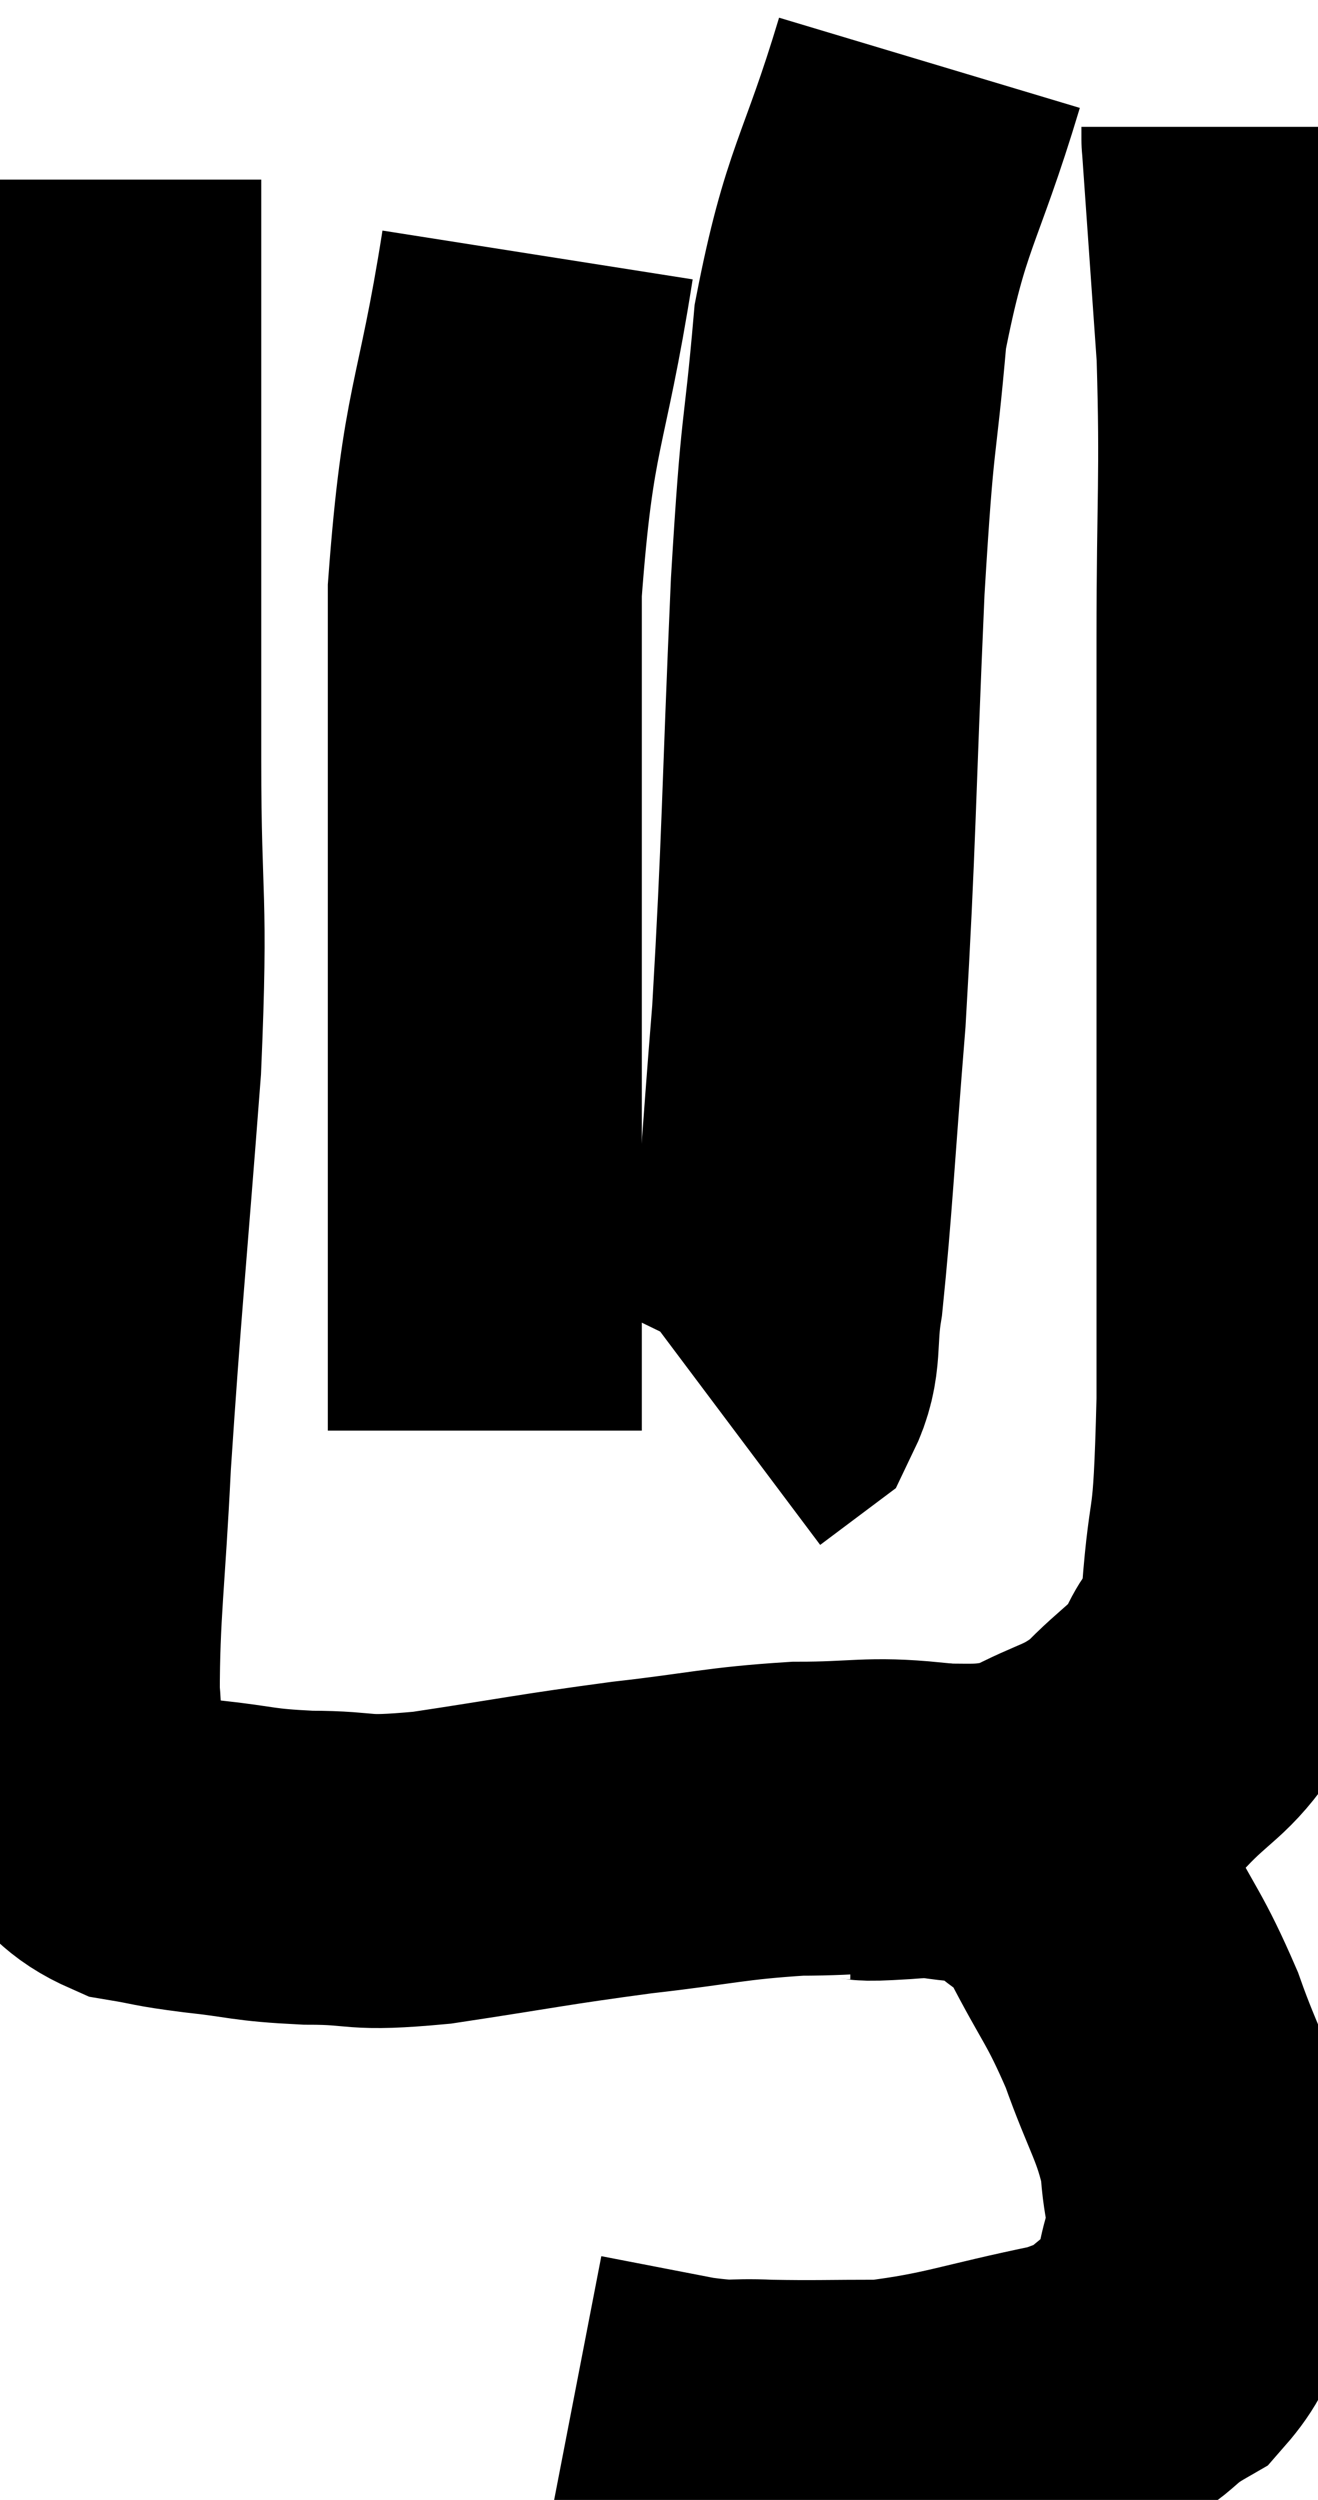 <svg xmlns="http://www.w3.org/2000/svg" viewBox="13.1 3.92 20.987 39.807" width="20.987" height="39.807"><path d="M 14.76 6.78 C 14.76 9.66, 14.76 10.23, 14.76 12.54 C 14.76 14.28, 14.76 13.935, 14.76 16.02 C 14.76 18.45, 14.88 18.09, 14.76 20.88 C 14.52 24.03, 14.445 24.675, 14.28 27.18 C 14.19 29.04, 14.1 29.55, 14.1 30.9 C 14.19 31.74, 13.995 31.98, 14.28 32.58 C 14.76 32.94, 14.73 33.075, 15.24 33.3 C 15.78 33.39, 15.63 33.39, 16.32 33.48 C 17.16 33.57, 17.085 33.615, 18 33.66 C 18.99 33.66, 18.69 33.78, 19.98 33.66 C 21.57 33.42, 21.705 33.375, 23.16 33.18 C 24.48 33.03, 24.63 32.955, 25.8 32.88 C 26.82 32.88, 26.94 32.79, 27.84 32.88 C 28.62 33.06, 28.755 32.895, 29.4 33.24 C 29.91 33.75, 29.91 33.51, 30.42 34.26 C 30.93 35.25, 31.005 35.235, 31.44 36.24 C 31.8 37.26, 31.965 37.41, 32.16 38.28 C 32.19 39, 32.34 38.985, 32.22 39.72 C 31.95 40.47, 32.205 40.62, 31.68 41.22 C 30.9 41.67, 31.245 41.745, 30.12 42.12 C 28.65 42.42, 28.38 42.57, 27.18 42.72 C 26.25 42.72, 26.1 42.735, 25.32 42.72 C 24.69 42.69, 24.84 42.765, 24.06 42.66 L 22.2 42.3" fill="none" stroke="black" stroke-width="5"></path><path d="M 26.64 32.94 C 27.03 32.94, 26.685 32.985, 27.42 32.94 C 28.5 32.85, 28.65 33.015, 29.58 32.76 C 30.36 32.34, 30.465 32.43, 31.14 31.92 C 31.71 31.32, 31.86 31.35, 32.28 30.72 C 32.55 30.06, 32.625 30.525, 32.82 29.4 C 32.94 27.81, 33 28.635, 33.06 26.22 C 33.06 22.98, 33.06 22.77, 33.06 19.74 C 33.06 16.92, 33.06 16.65, 33.06 14.1 C 33.06 11.82, 33.12 11.535, 33.06 9.54 C 32.94 7.83, 32.88 6.975, 32.82 6.12 C 32.82 6.12, 32.82 6.165, 32.82 6.12 L 32.82 5.94" fill="none" stroke="black" stroke-width="5"></path><path d="M 27.9 4.92 C 27.27 7.02, 27.045 7.035, 26.64 9.12 C 26.46 11.19, 26.445 10.515, 26.28 13.26 C 26.13 16.68, 26.145 17.28, 25.98 20.1 C 25.8 22.32, 25.77 23.07, 25.62 24.54 C 25.5 25.26, 25.62 25.485, 25.38 25.98 L 24.66 26.52" fill="none" stroke="black" stroke-width="5"></path><path d="M 21.66 7.98 C 21.24 10.65, 21.03 10.485, 20.82 13.32 C 20.82 16.32, 20.82 16.725, 20.82 19.32 C 20.82 21.51, 20.82 22.095, 20.82 23.7 C 20.82 24.72, 20.82 24.99, 20.82 25.74 L 20.82 26.7" fill="none" stroke="black" stroke-width="5"></path></svg>